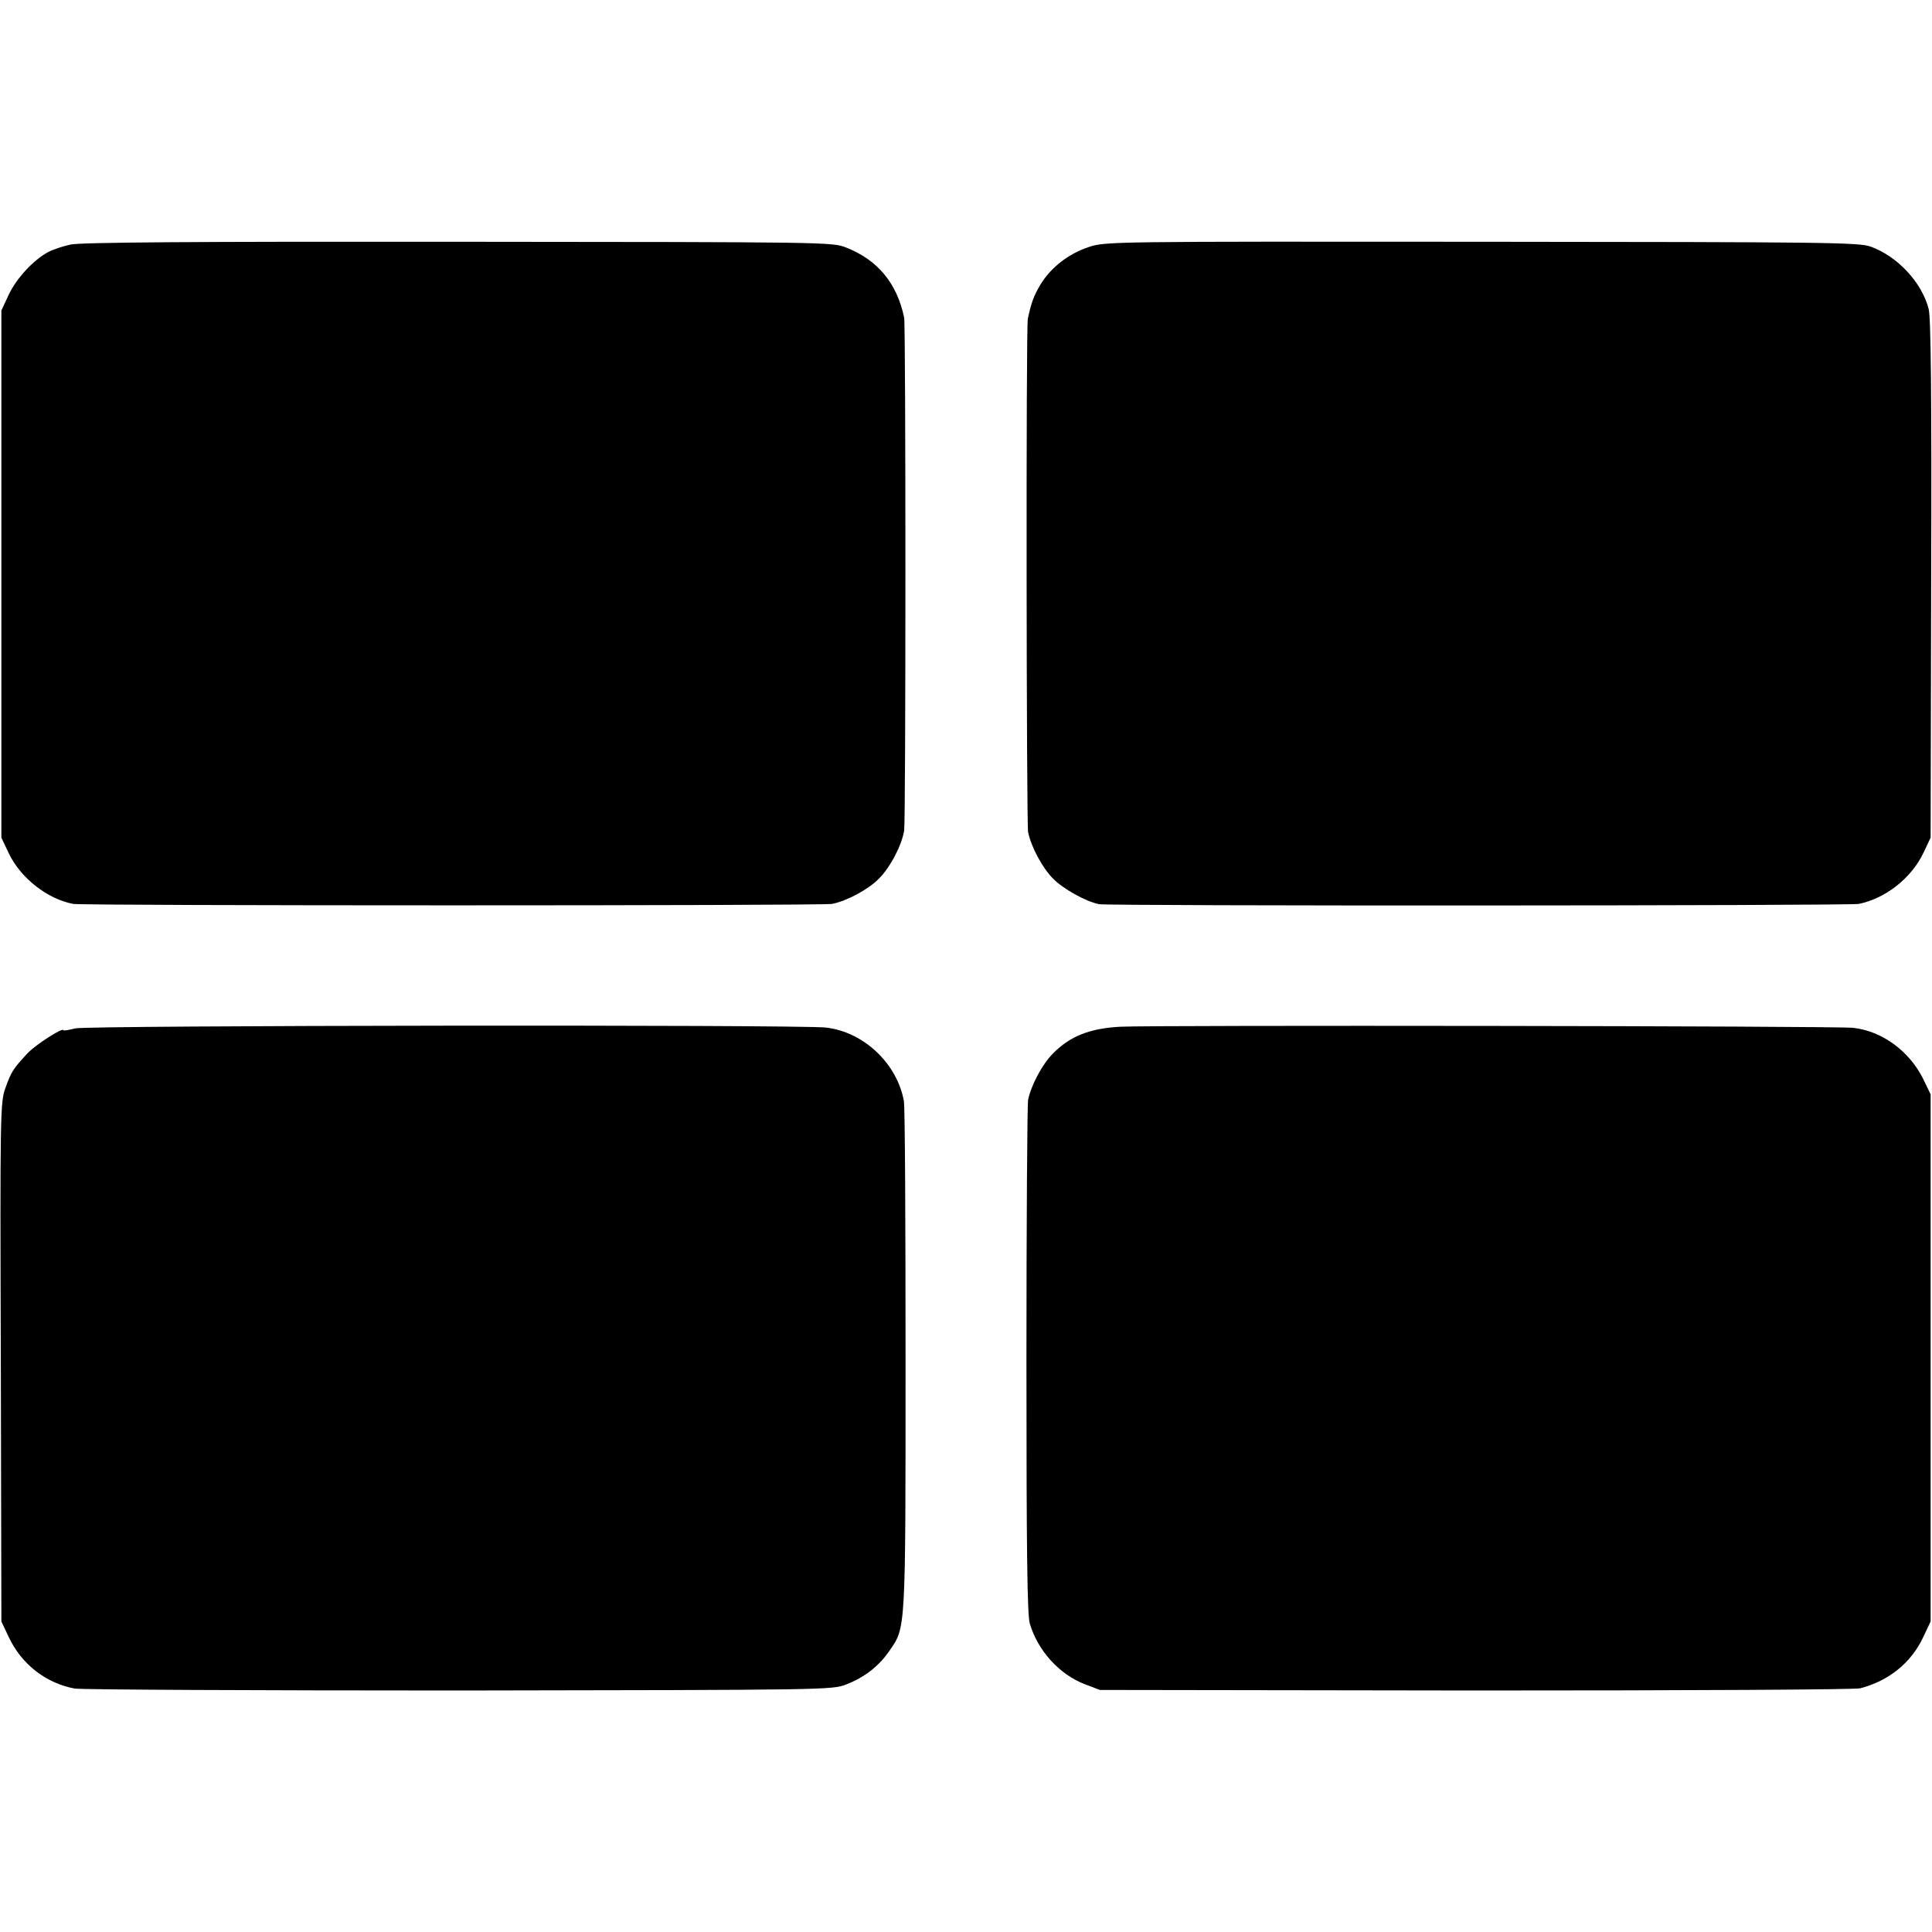 <?xml version="1.0" standalone="no"?>
<!DOCTYPE svg PUBLIC "-//W3C//DTD SVG 20010904//EN"
 "http://www.w3.org/TR/2001/REC-SVG-20010904/DTD/svg10.dtd">
<svg version="1.0" xmlns="http://www.w3.org/2000/svg"
 width="700pt" height="700pt" viewBox="0 0 700 700"
 preserveAspectRatio="xMidYMid meet">
<g transform="translate(0,700) scale(0.1,-0.1)"
fill="#000000" stroke="none">
<path d="M256 6114 c-28 -6 -64 -18 -81 -27 -54 -29 -115 -95 -143 -154 l-27
-58 0 -955 0 -955 26 -55 c43 -91 140 -167 234 -185 40 -7 2711 -7 2750 0 54
11 129 51 169 91 42 42 84 122 92 176 6 43 6 1826 0 1857 -26 125 -96 209
-210 254 -50 20 -69 20 -1405 21 -956 1 -1368 -2 -1405 -10z"/>
<path d="M3945 6105 c-73 -24 -136 -73 -174 -134 -25 -42 -34 -65 -47 -126 -7
-30 -5 -1826 1 -1860 11 -53 51 -129 91 -169 37 -37 117 -82 166 -92 33 -7
2717 -6 2753 1 97 20 190 93 234 185 l26 55 2 935 c2 675 -1 948 -9 980 -24
95 -111 190 -209 226 -40 16 -164 17 -1409 18 -1343 1 -1366 1 -1425 -19z"/>
<path d="M273 3274 c-24 -6 -43 -9 -43 -7 0 13 -101 -52 -131 -84 -52 -56 -58
-66 -79 -124 -19 -51 -20 -86 -17 -994 l2 -940 27 -57 c46 -98 135 -167 239
-186 24 -4 652 -7 1394 -7 1332 2 1351 2 1401 22 67 26 118 66 156 121 60 87
59 62 59 1052 0 498 -2 921 -6 940 -24 137 -147 252 -283 267 -102 11 -2675 8
-2719 -3z"/>
<path d="M4060 3280 c-112 -6 -182 -34 -244 -96 -40 -40 -80 -116 -91 -169 -3
-16 -6 -440 -6 -942 0 -703 3 -921 12 -955 29 -98 106 -184 199 -220 l55 -21
1360 -2 c780 0 1375 3 1395 8 104 27 185 93 228 185 l27 57 0 955 0 955 -27
56 c-50 101 -150 174 -254 185 -65 7 -2533 10 -2654 4z"/>
</g>
</svg>
